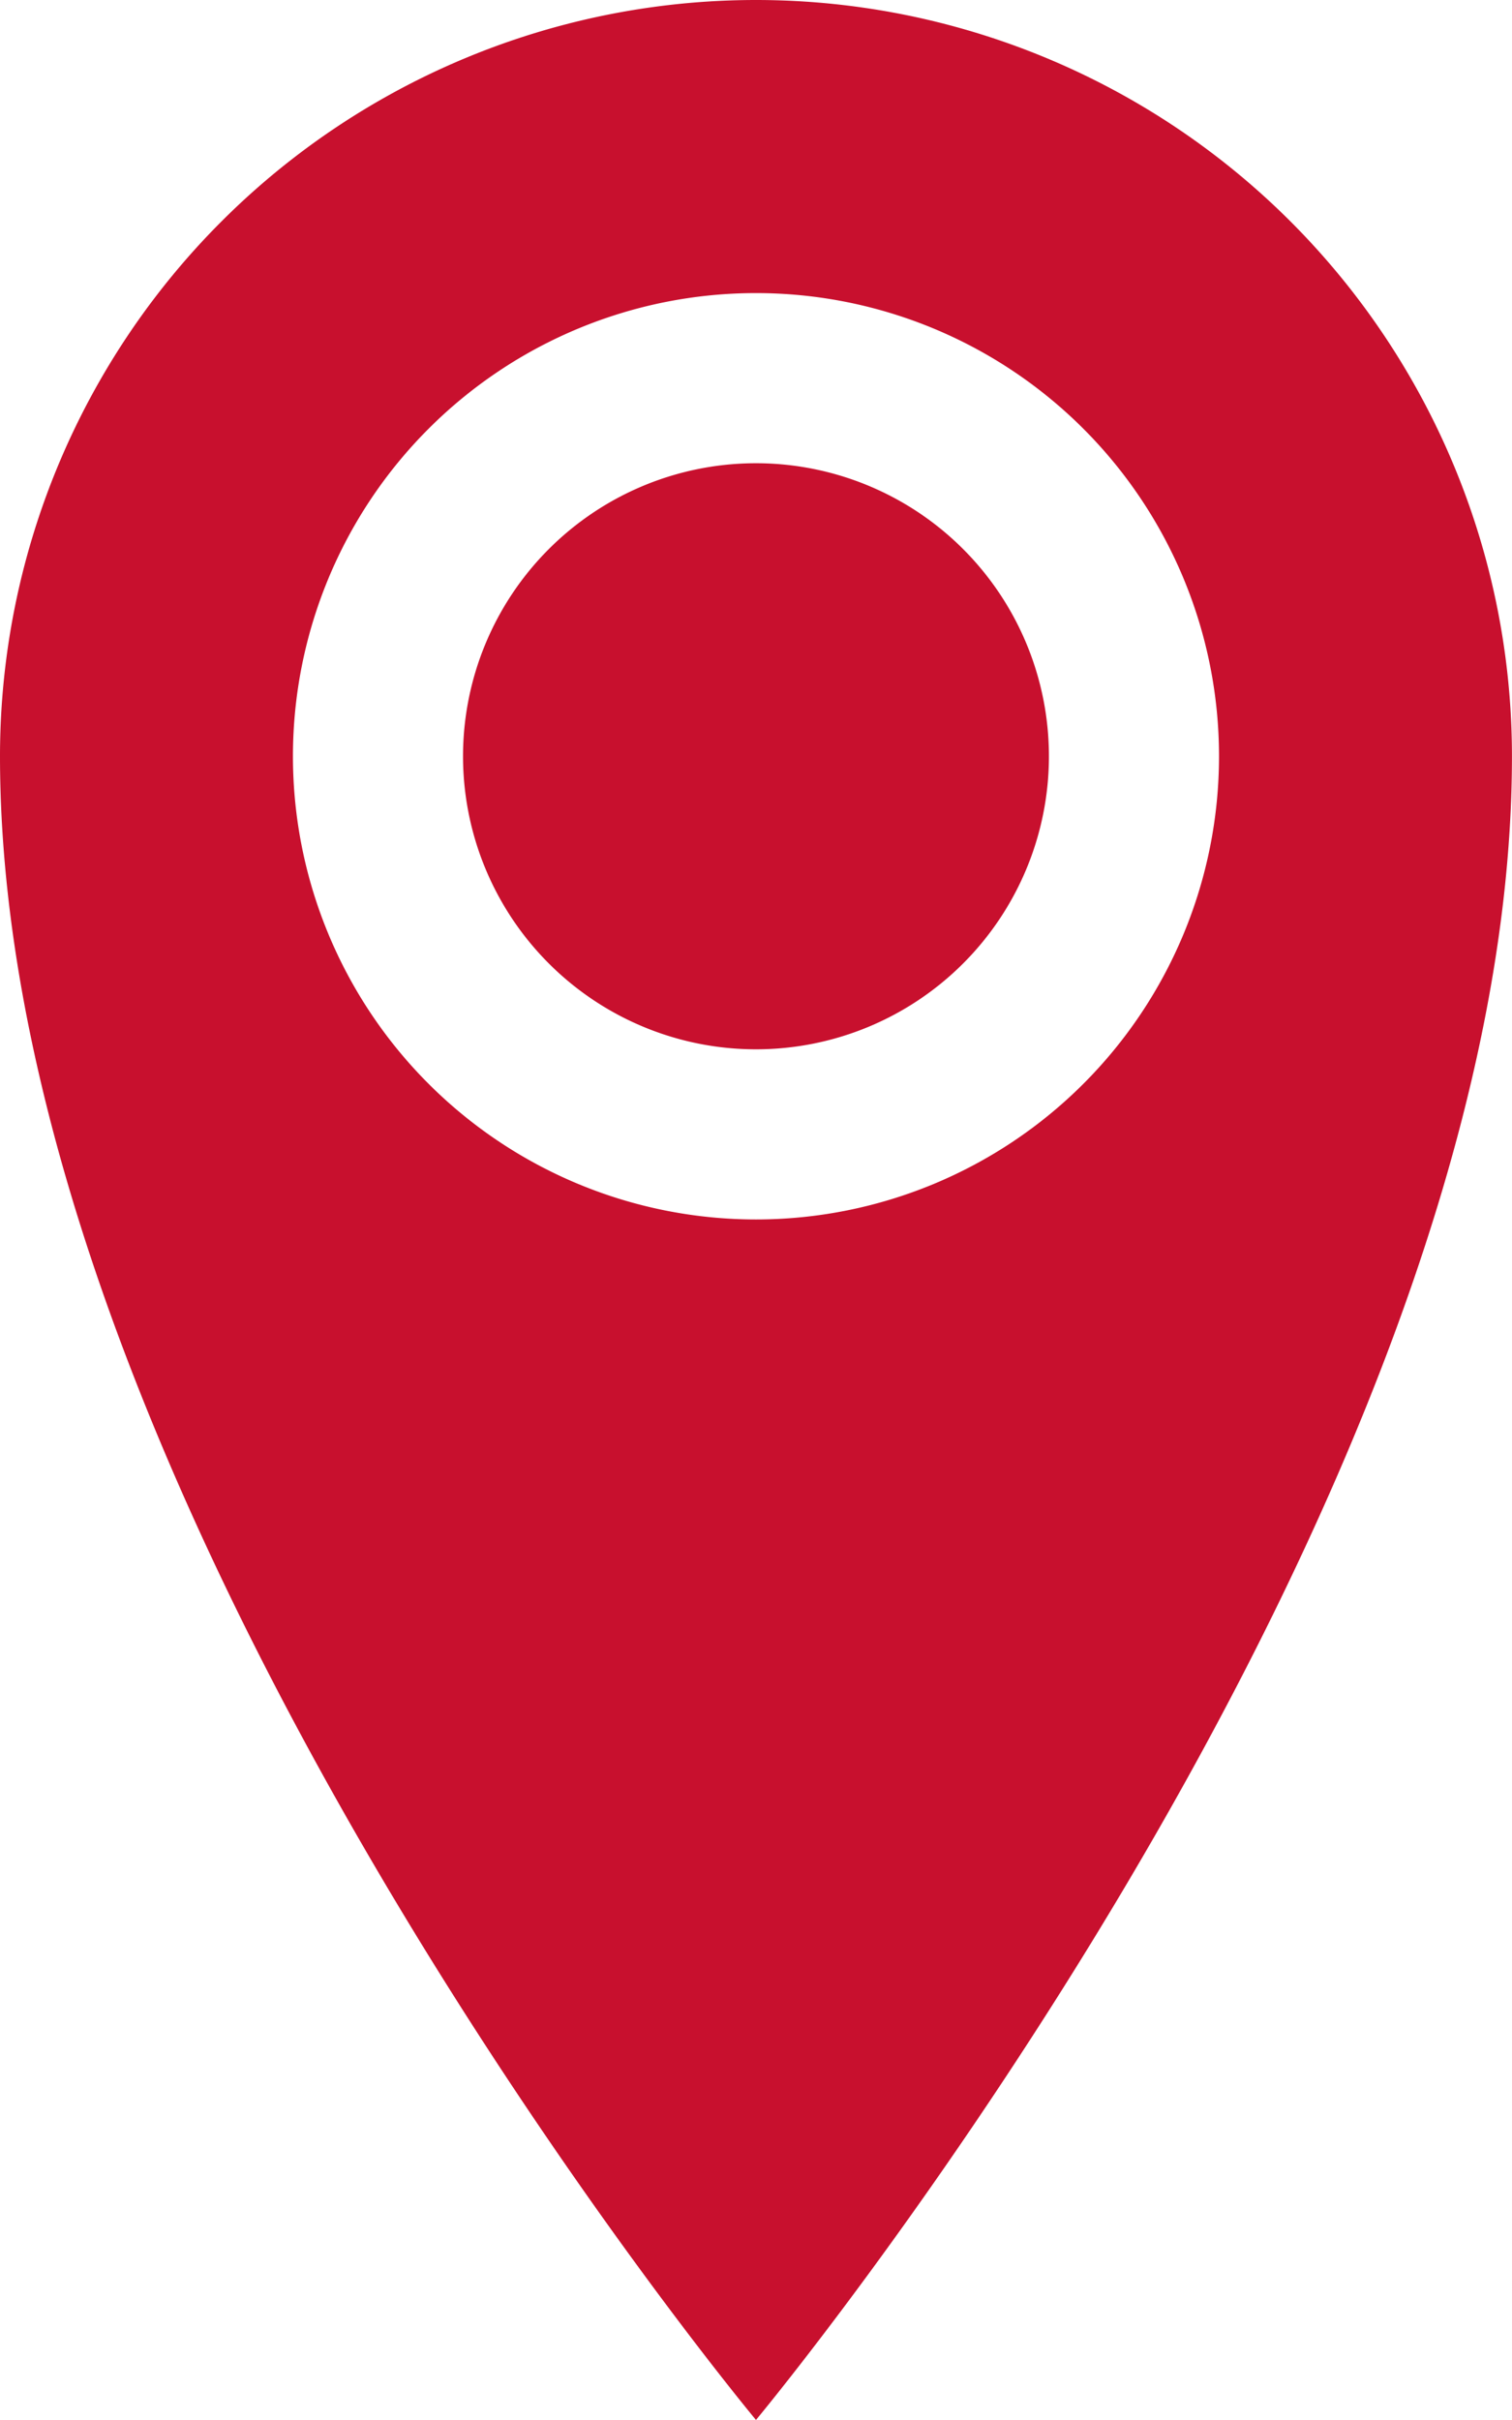 <svg xmlns="http://www.w3.org/2000/svg" width="32.037" height="51.259" viewBox="0 0 32.037 51.259"><defs><style>.a{fill:#c8102e;}</style></defs><path class="a" d="M24.373,1.928A16.018,16.018,0,0,0,8.355,17.946c0,16.018,16.018,35.24,16.018,35.24s16.018-19.222,16.018-35.24A16.018,16.018,0,0,0,24.373,1.928Zm0,25.83a9.811,9.811,0,1,1,9.811-9.811A9.811,9.811,0,0,1,24.373,27.758Zm-6.207-9.811a6.207,6.207,0,1,1,6.207,6.207A6.207,6.207,0,0,1,18.166,17.946Z" transform="translate(-8.355 -1.928)"/></svg>